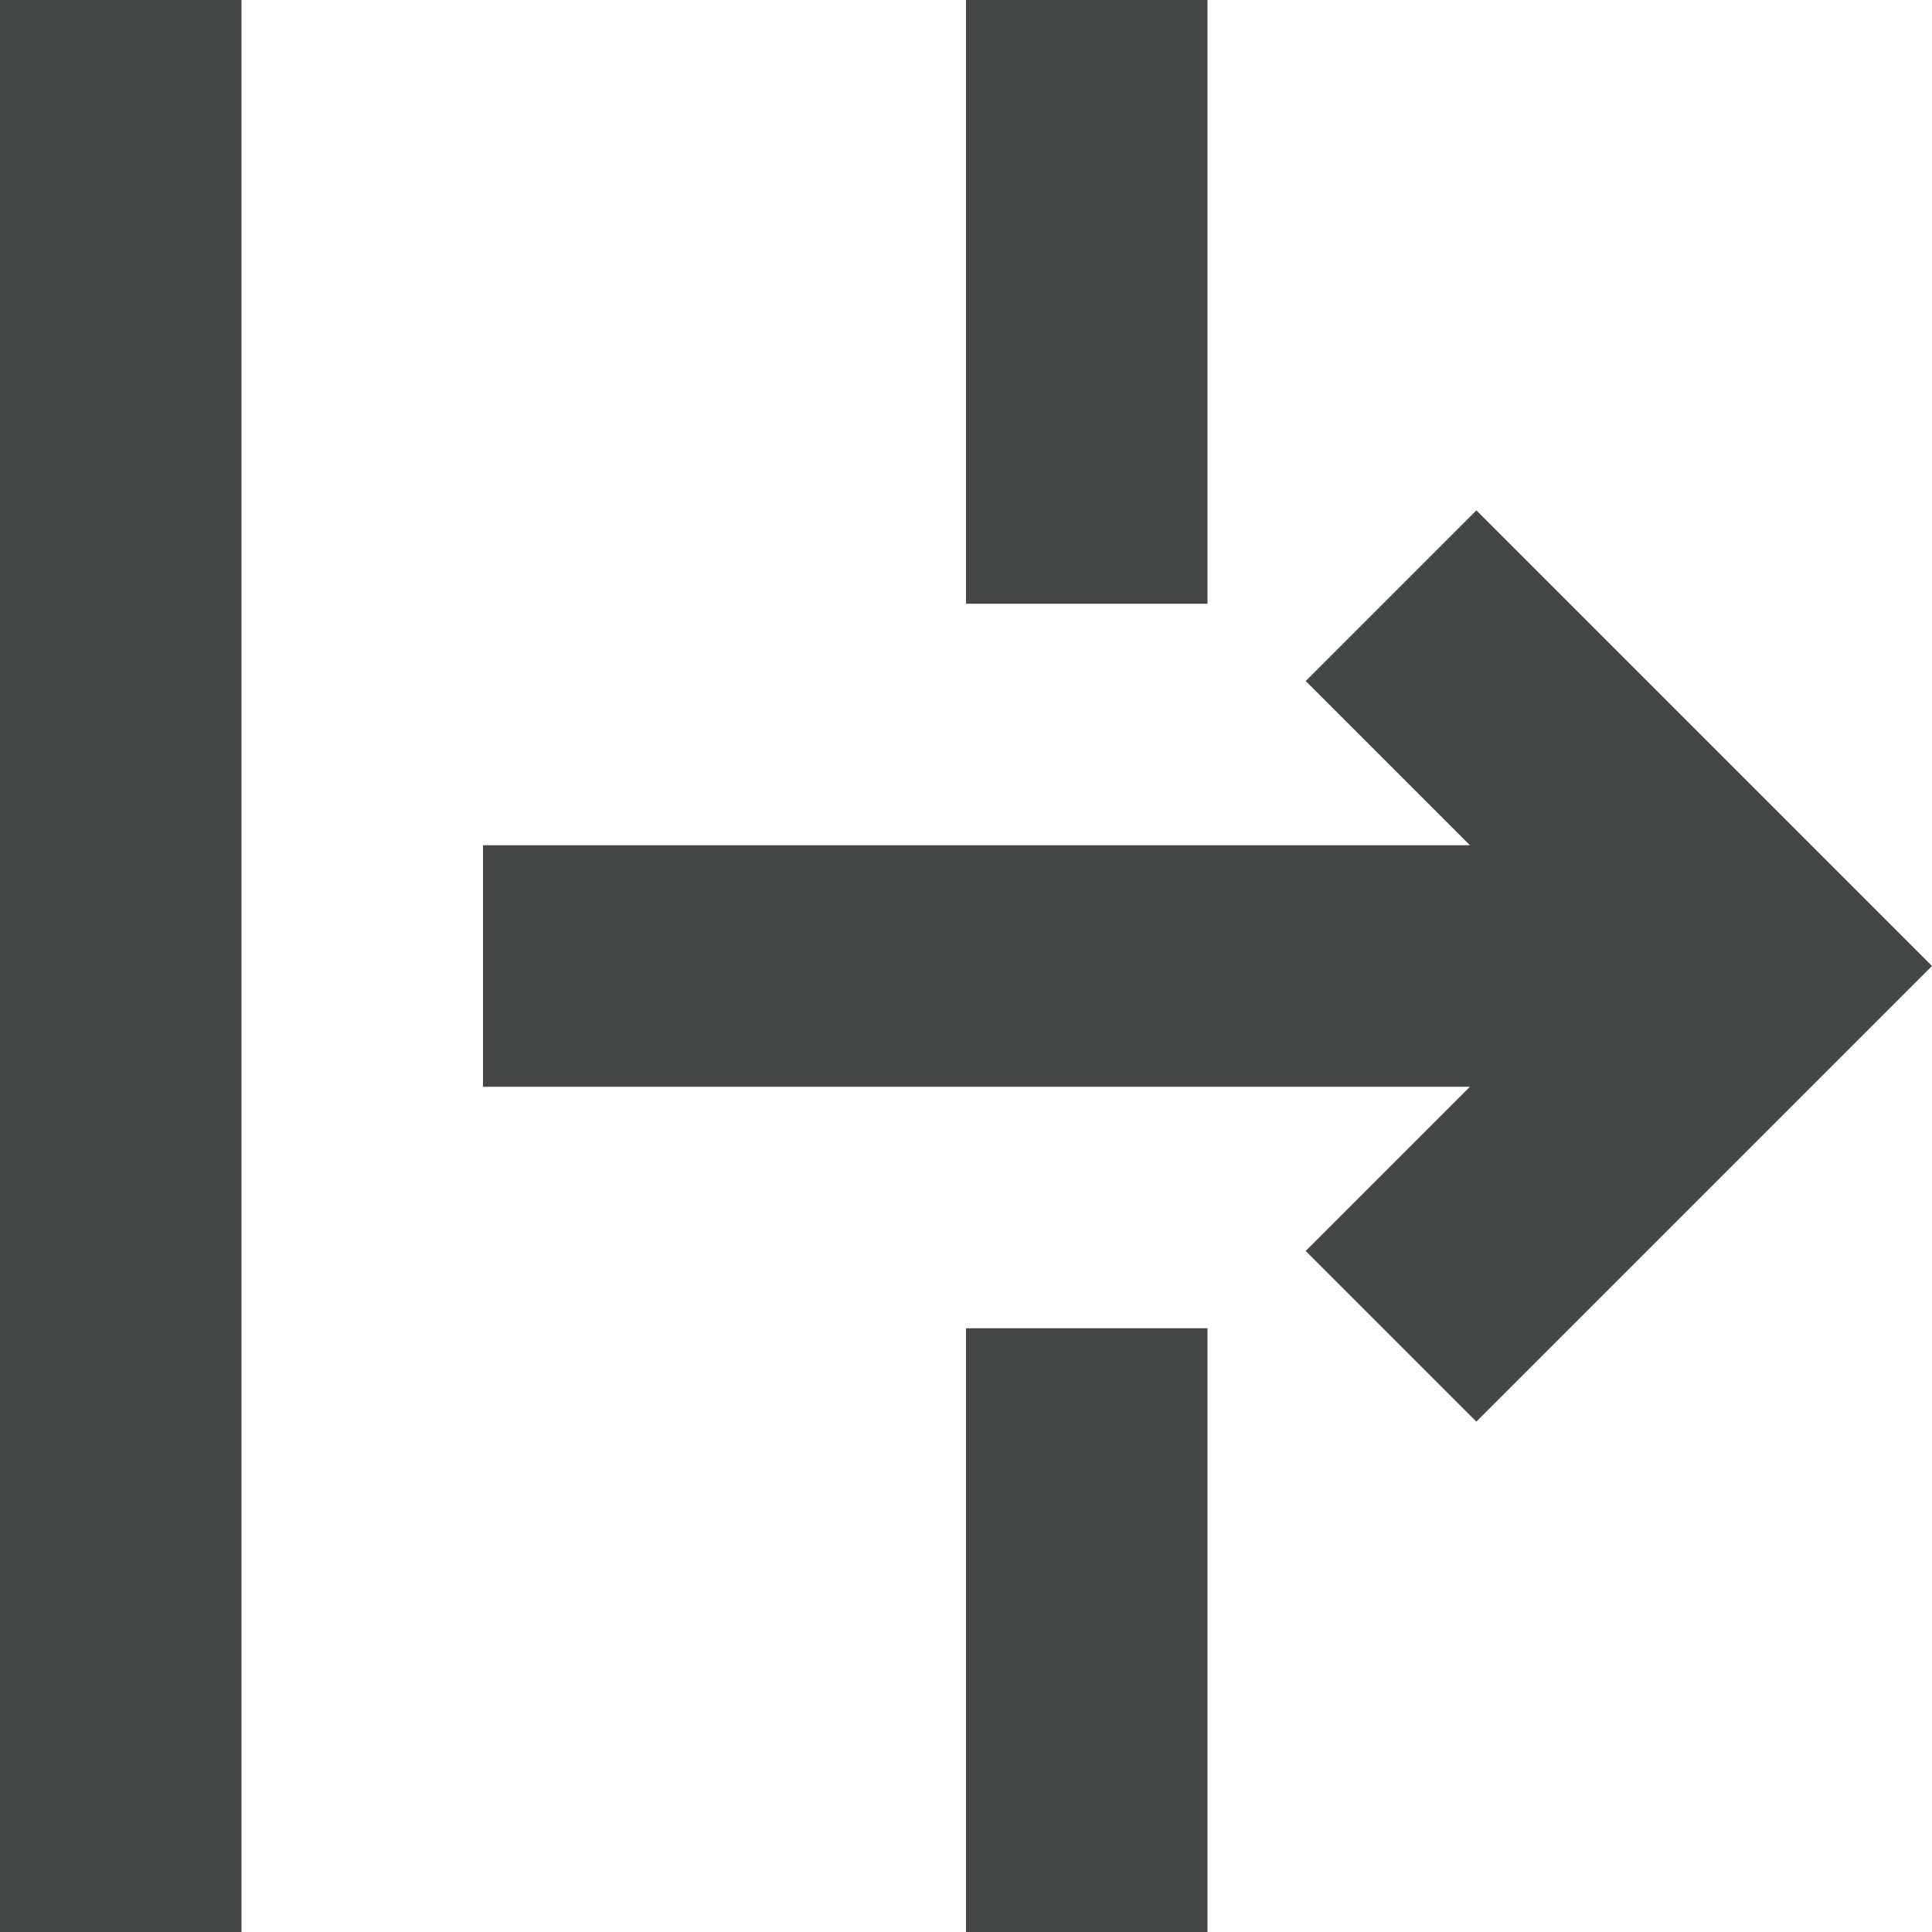 <svg width="12" height="12" viewBox="0 0 12 12" fill="none" xmlns="http://www.w3.org/2000/svg">
<path d="M6 0H7.5V3.75H6V0ZM6 8.25H7.5V12H6V8.25Z" fill="#444746"/>
<path d="M9.17 3.17L8.11 4.23L9.13 5.25H3V6.75H9.13L8.11 7.77L9.17 8.83L12 6L9.17 3.17ZM0 0H1.5V12H0V0Z" fill="#444746"/>
</svg>
